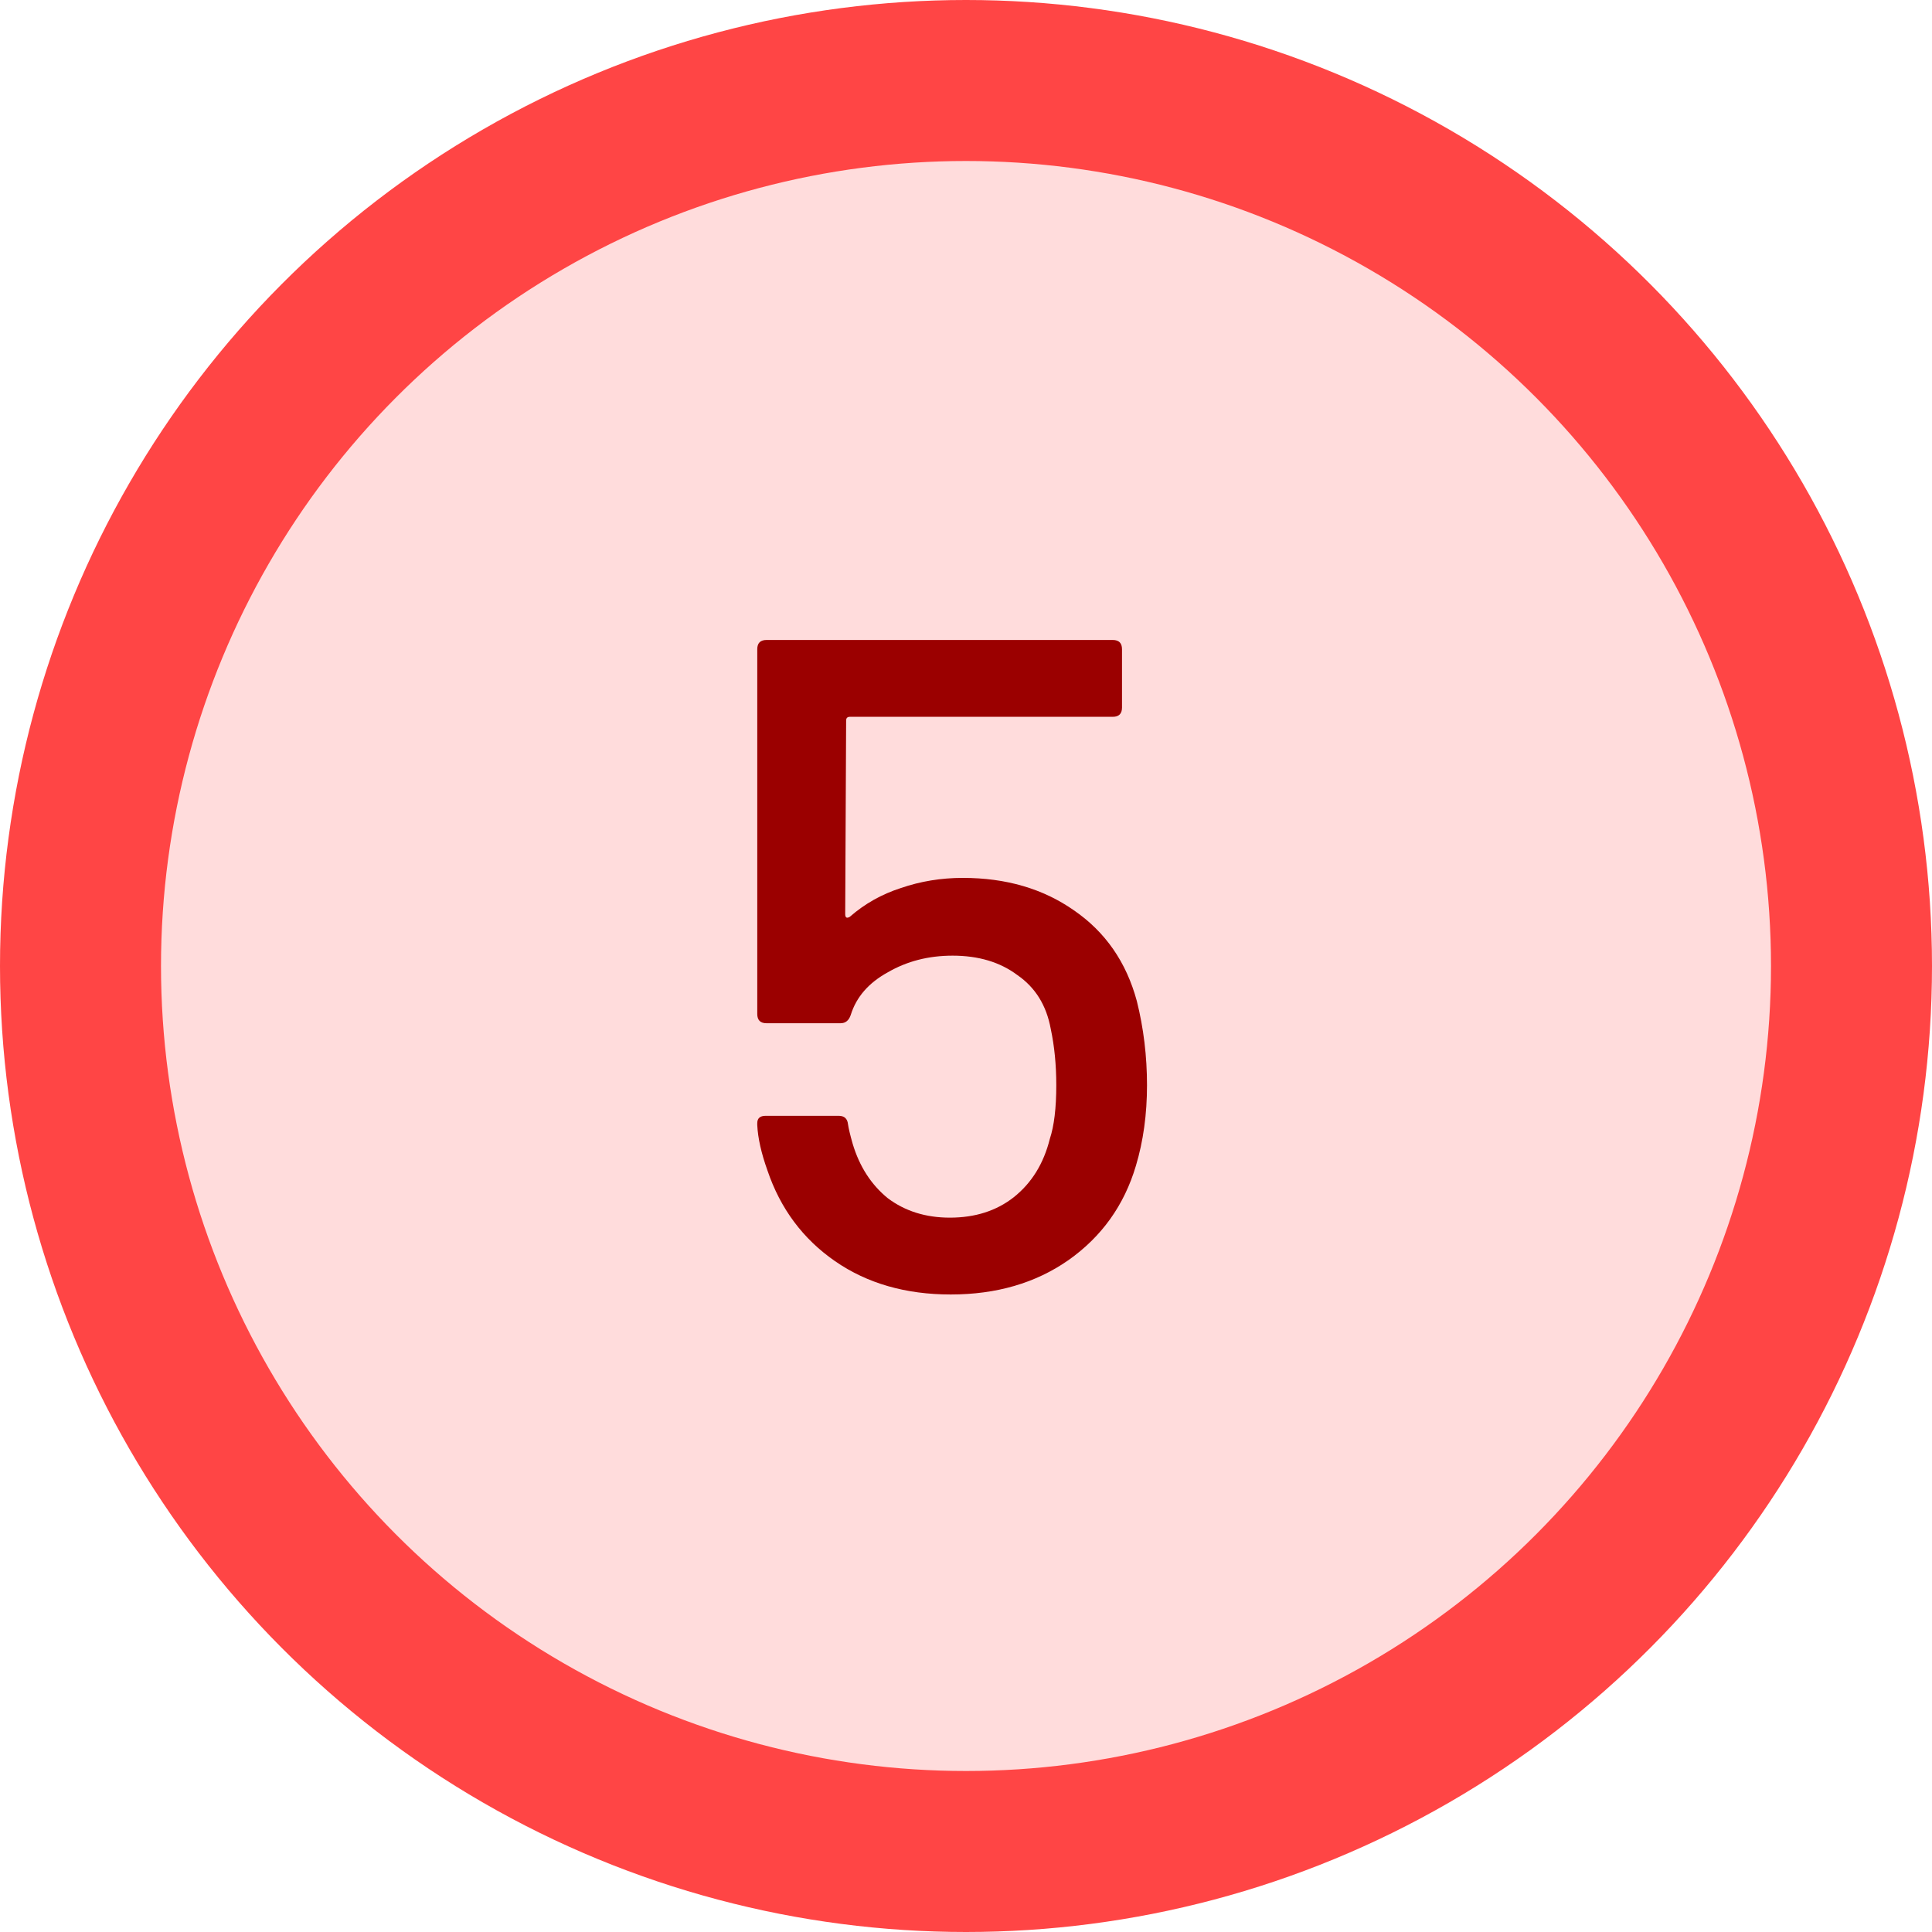 <svg fill="none" height="48" viewBox="0 0 48 48" width="48" xmlns="http://www.w3.org/2000/svg"><circle cx="24" cy="24" fill="#ffdcdc" r="22" stroke="#ff4545" stroke-width="4"/><path d="m28.244 24.87c.169.675.253 1.372.253 2.093s-.092 1.388-.276 2.001c-.291.981-.851 1.763-1.679 2.346-.813.567-1.786.851-2.921.851-1.119 0-2.078-.276-2.875-.828-.797-.552-1.357-1.303-1.679-2.254-.153-.429-.238-.805-.253-1.127v-.046c0-.123.069-.184.207-.184h1.817c.138 0 .215.069.23.207.015.107.054.268.115.483.169.567.46 1.02.874 1.357.429.322.943.483 1.541.483.629 0 1.158-.169 1.587-.506.445-.353.744-.836.897-1.449.107-.322.161-.767.161-1.334 0-.506-.046-.974-.138-1.403-.107-.583-.383-1.027-.828-1.334-.429-.322-.966-.483-1.61-.483-.598 0-1.135.138-1.61.414-.475.261-.782.613-.92 1.058-.046.138-.13.207-.253.207h-1.84c-.153 0-.23-.077-.23-.23v-9.062c0-.153.077-.23.23-.23h8.602c.153 0 .23.077.23.23v1.449c0 .153-.077.23-.23.23h-6.532c-.061 0-.092.031-.092.092l-.023 4.807c0 .092.038.115.115.069.368-.322.79-.56 1.265-.713.491-.169 1.004-.253 1.541-.253 1.073 0 1.993.268 2.76.805.782.537 1.303 1.288 1.564 2.254z" fill="#9b0000"/></svg>